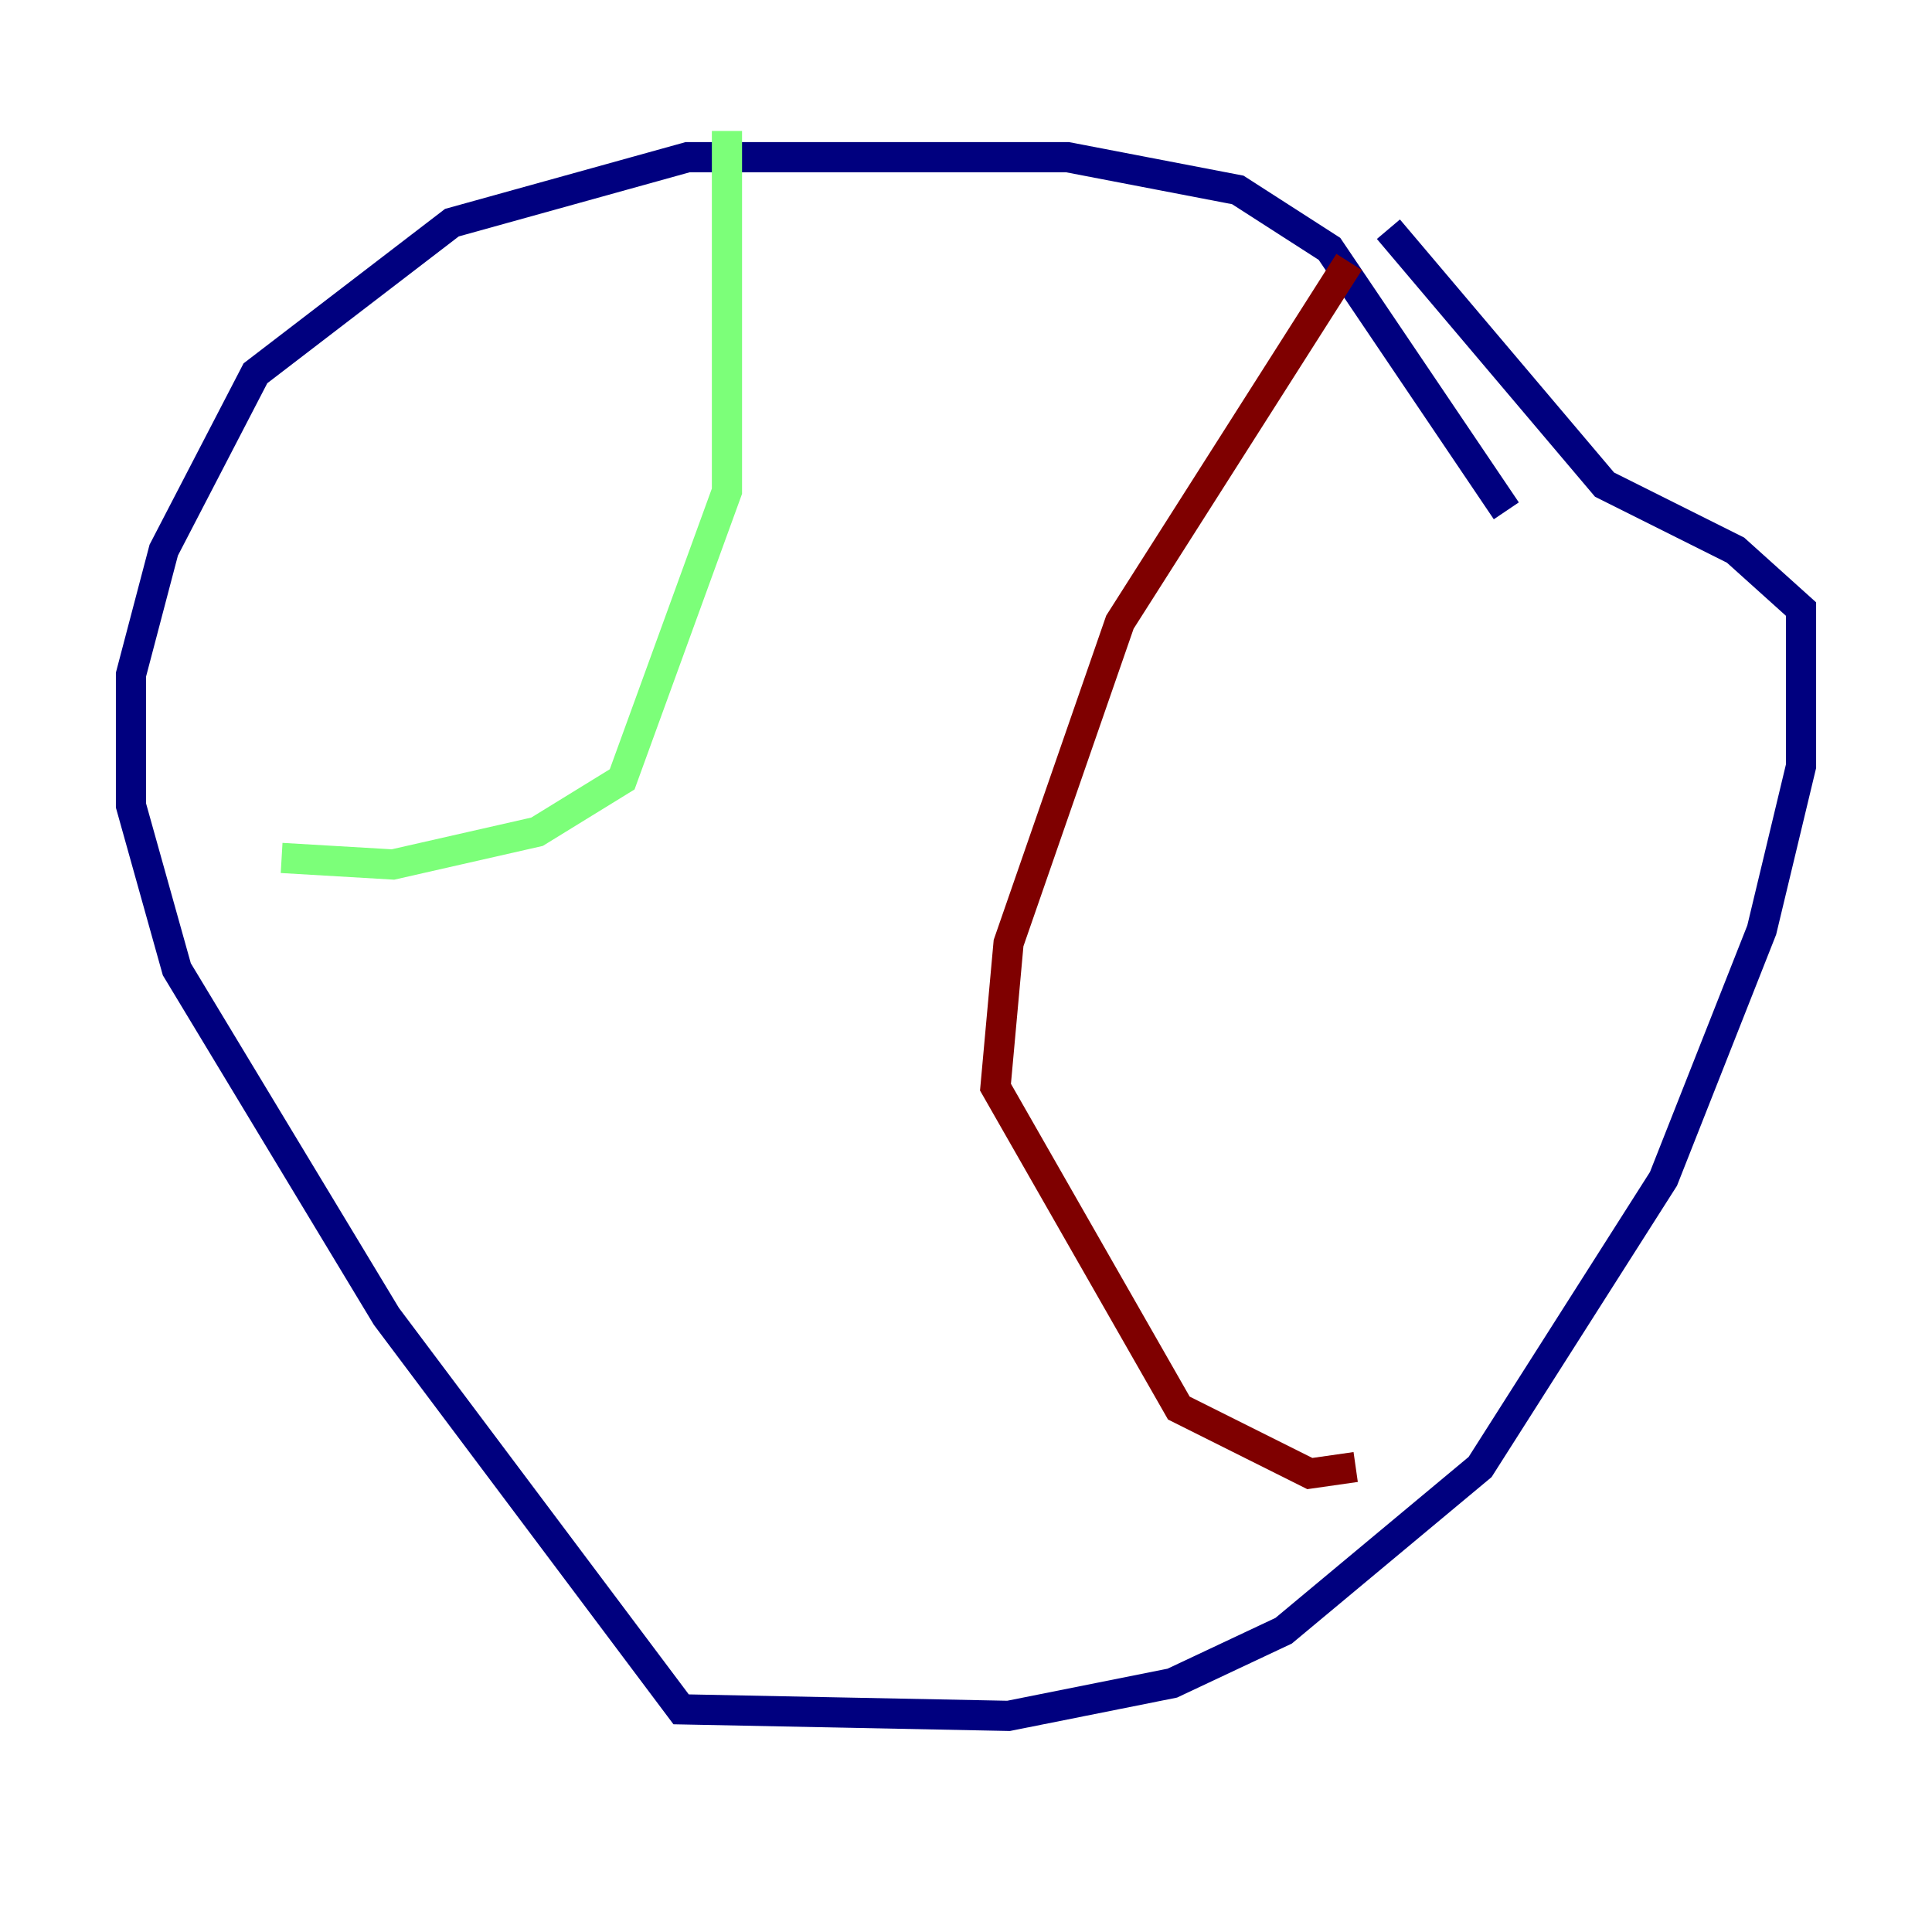 <?xml version="1.0" encoding="utf-8" ?>
<svg baseProfile="tiny" height="128" version="1.2" viewBox="0,0,128,128" width="128" xmlns="http://www.w3.org/2000/svg" xmlns:ev="http://www.w3.org/2001/xml-events" xmlns:xlink="http://www.w3.org/1999/xlink"><defs /><polyline fill="none" points="99.797,33.844 88.081,16.488 82.007,12.583 70.725,10.414 45.559,10.414 29.939,14.752 16.922,24.732 10.848,36.447 8.678,44.691 8.678,53.37 11.715,64.217 25.6,87.214 45.125,113.248 66.82,113.681 77.668,111.512 85.044,108.041 98.061,97.193 110.21,78.102 116.719,61.614 119.322,50.766 119.322,40.352 114.983,36.447 106.305,32.108 91.986,15.186" stroke="#00007f" stroke-width="2" /><polyline fill="none" points="48.163,8.678 48.163,32.542 41.22,51.634 35.58,55.105 26.034,57.275 18.658,56.841" stroke="#7cff79" stroke-width="2" /><polyline fill="none" points="89.383,17.356 74.197,41.22 66.82,62.481 65.953,72.027 78.102,93.288 86.78,97.627 89.817,97.193" stroke="#7f0000" stroke-width="2" /></svg>